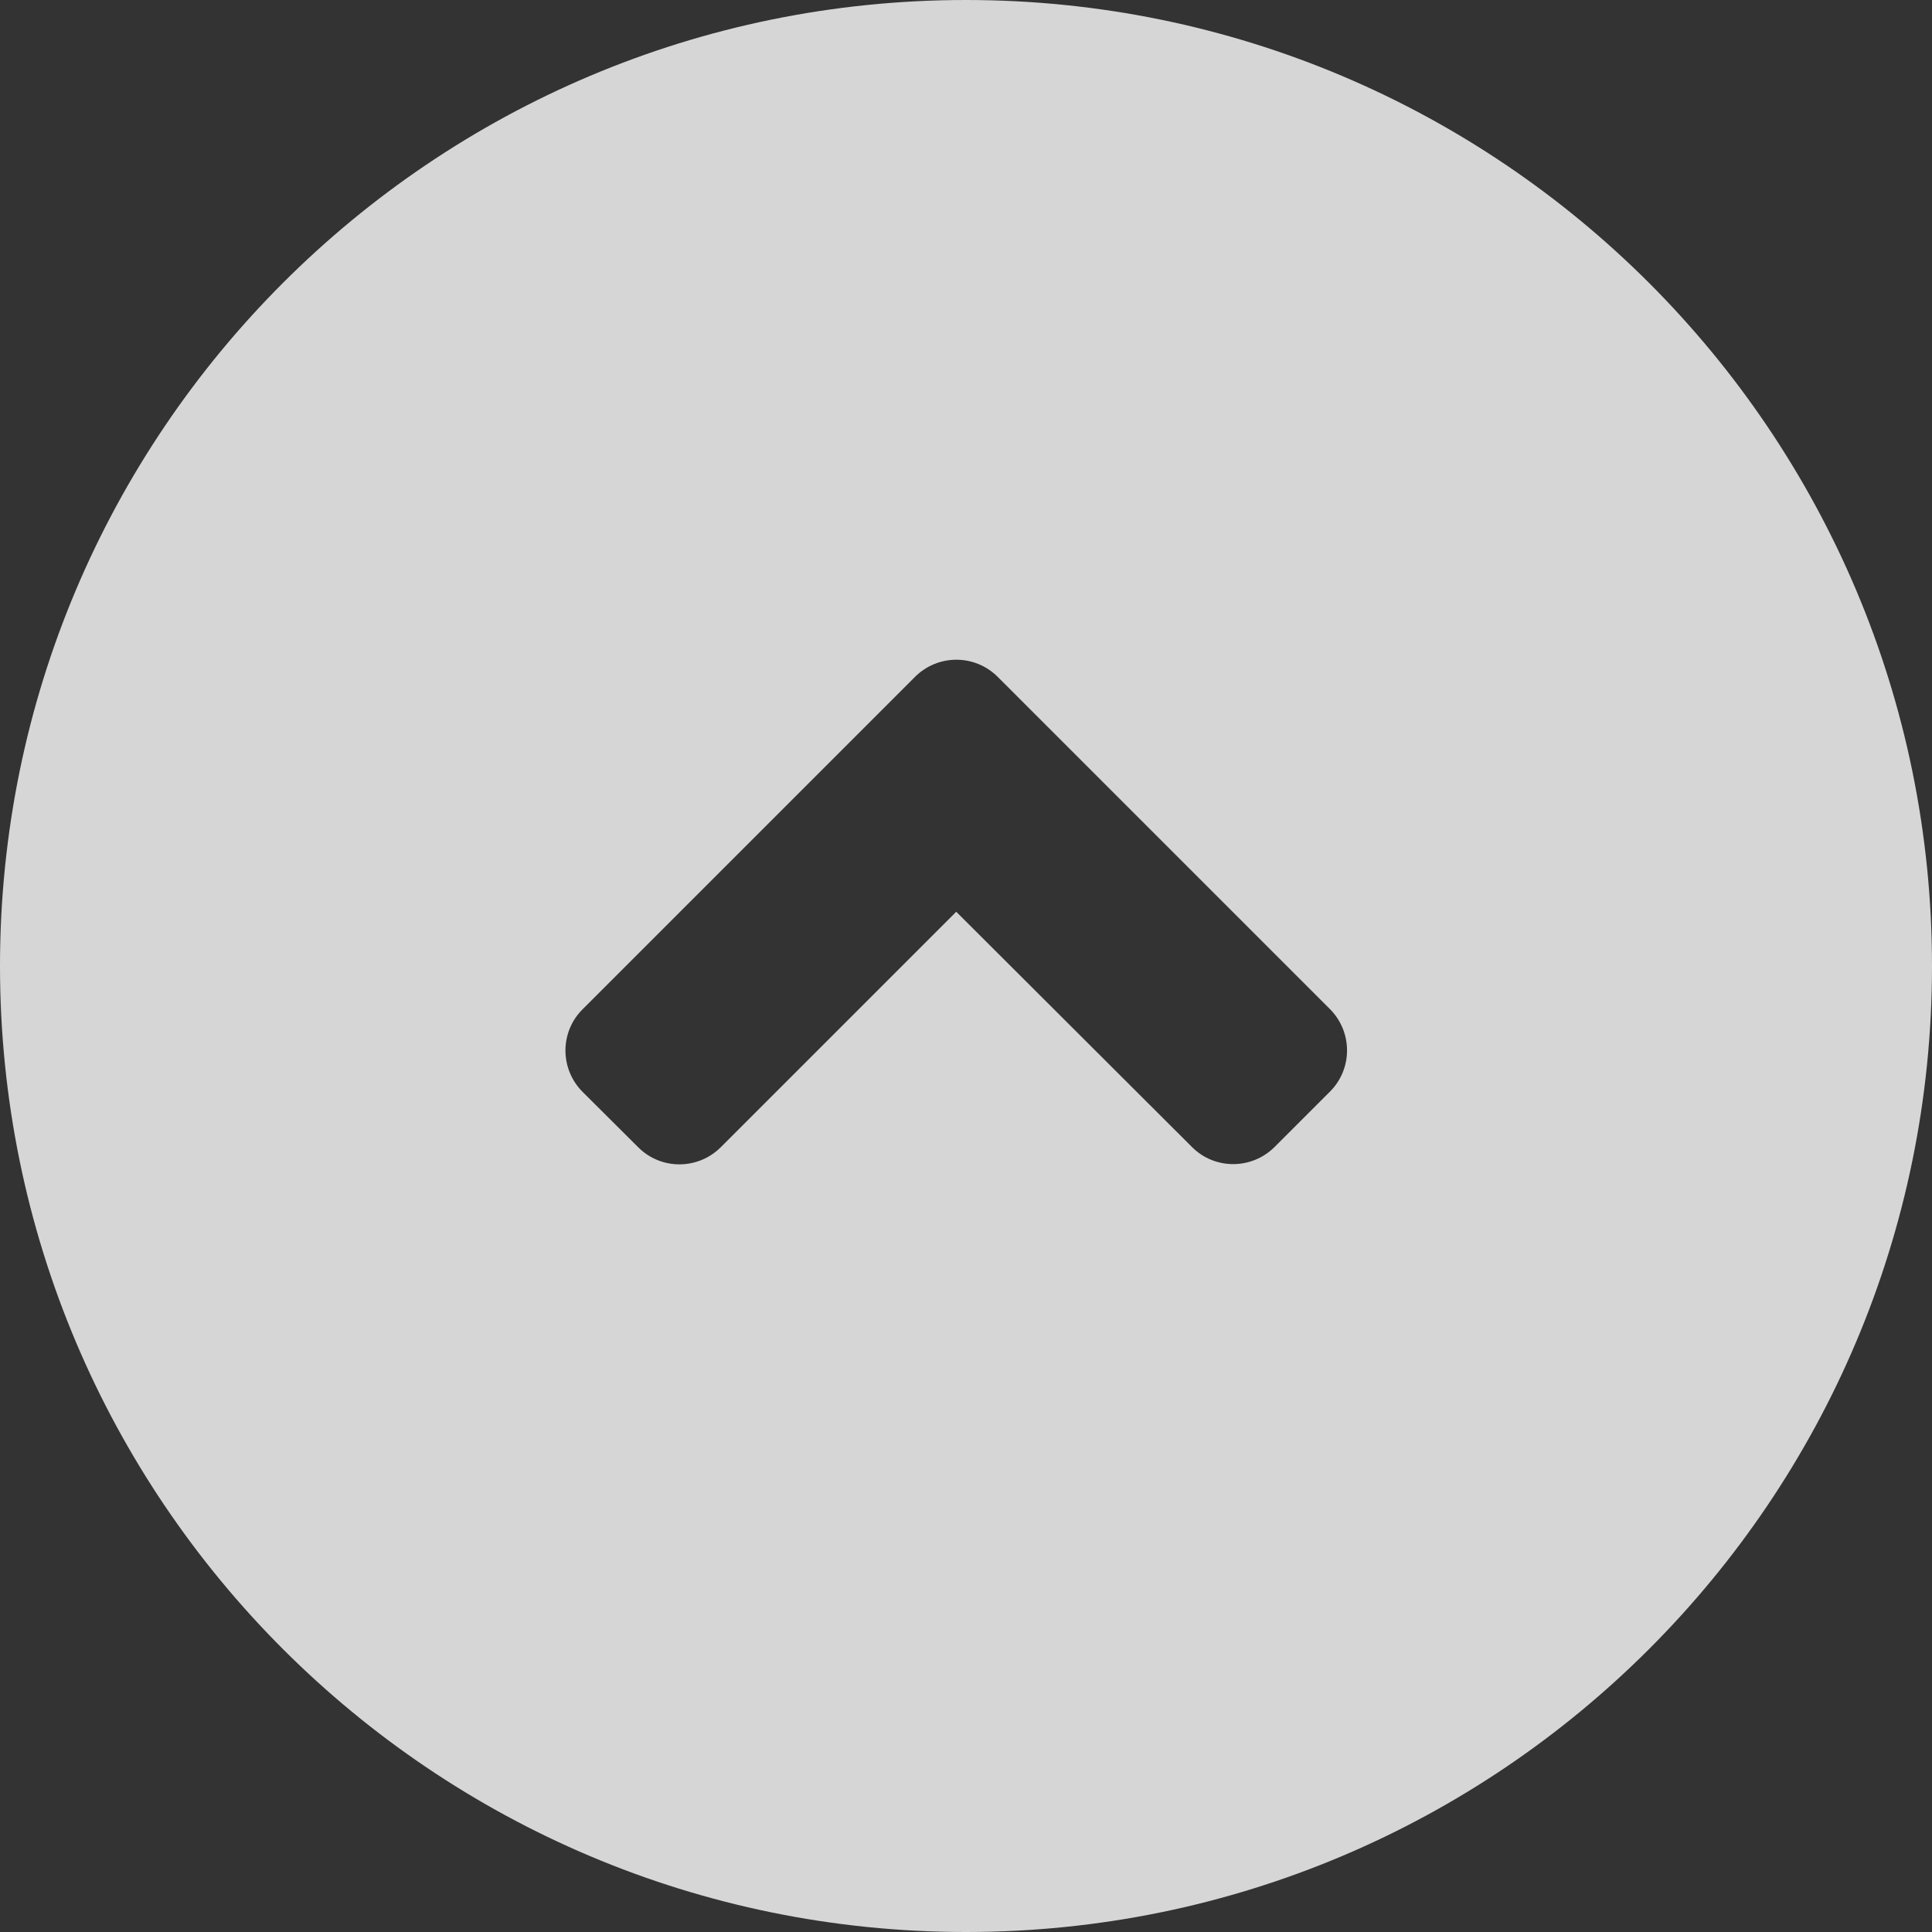 <svg width="41" height="41" viewBox="0 0 41 41" fill="none" xmlns="http://www.w3.org/2000/svg">
<rect x="0" y="0" width="41" height="41" fill="#333333" stroke="none"/>
<path fill-rule="evenodd" clip-rule="evenodd" d="M20.5 41C31.822 41 41 31.822 41 20.5C41 9.178 31.822 0 20.5 0C9.178 0 0 9.178 0 20.5C0 31.822 9.178 41 20.5 41ZM28.221 21.412L21.174 14.365C20.687 13.878 19.899 13.878 19.412 14.37L12.365 21.417C11.878 21.899 11.878 22.686 12.365 23.173L13.541 24.344C14.023 24.831 14.811 24.831 15.298 24.344L20.293 19.349L25.293 24.339C25.775 24.826 26.563 24.826 27.05 24.339L28.221 23.168C28.708 22.686 28.708 21.899 28.221 21.412Z" fill="white" fill-opacity="0.8"/>
</svg>
